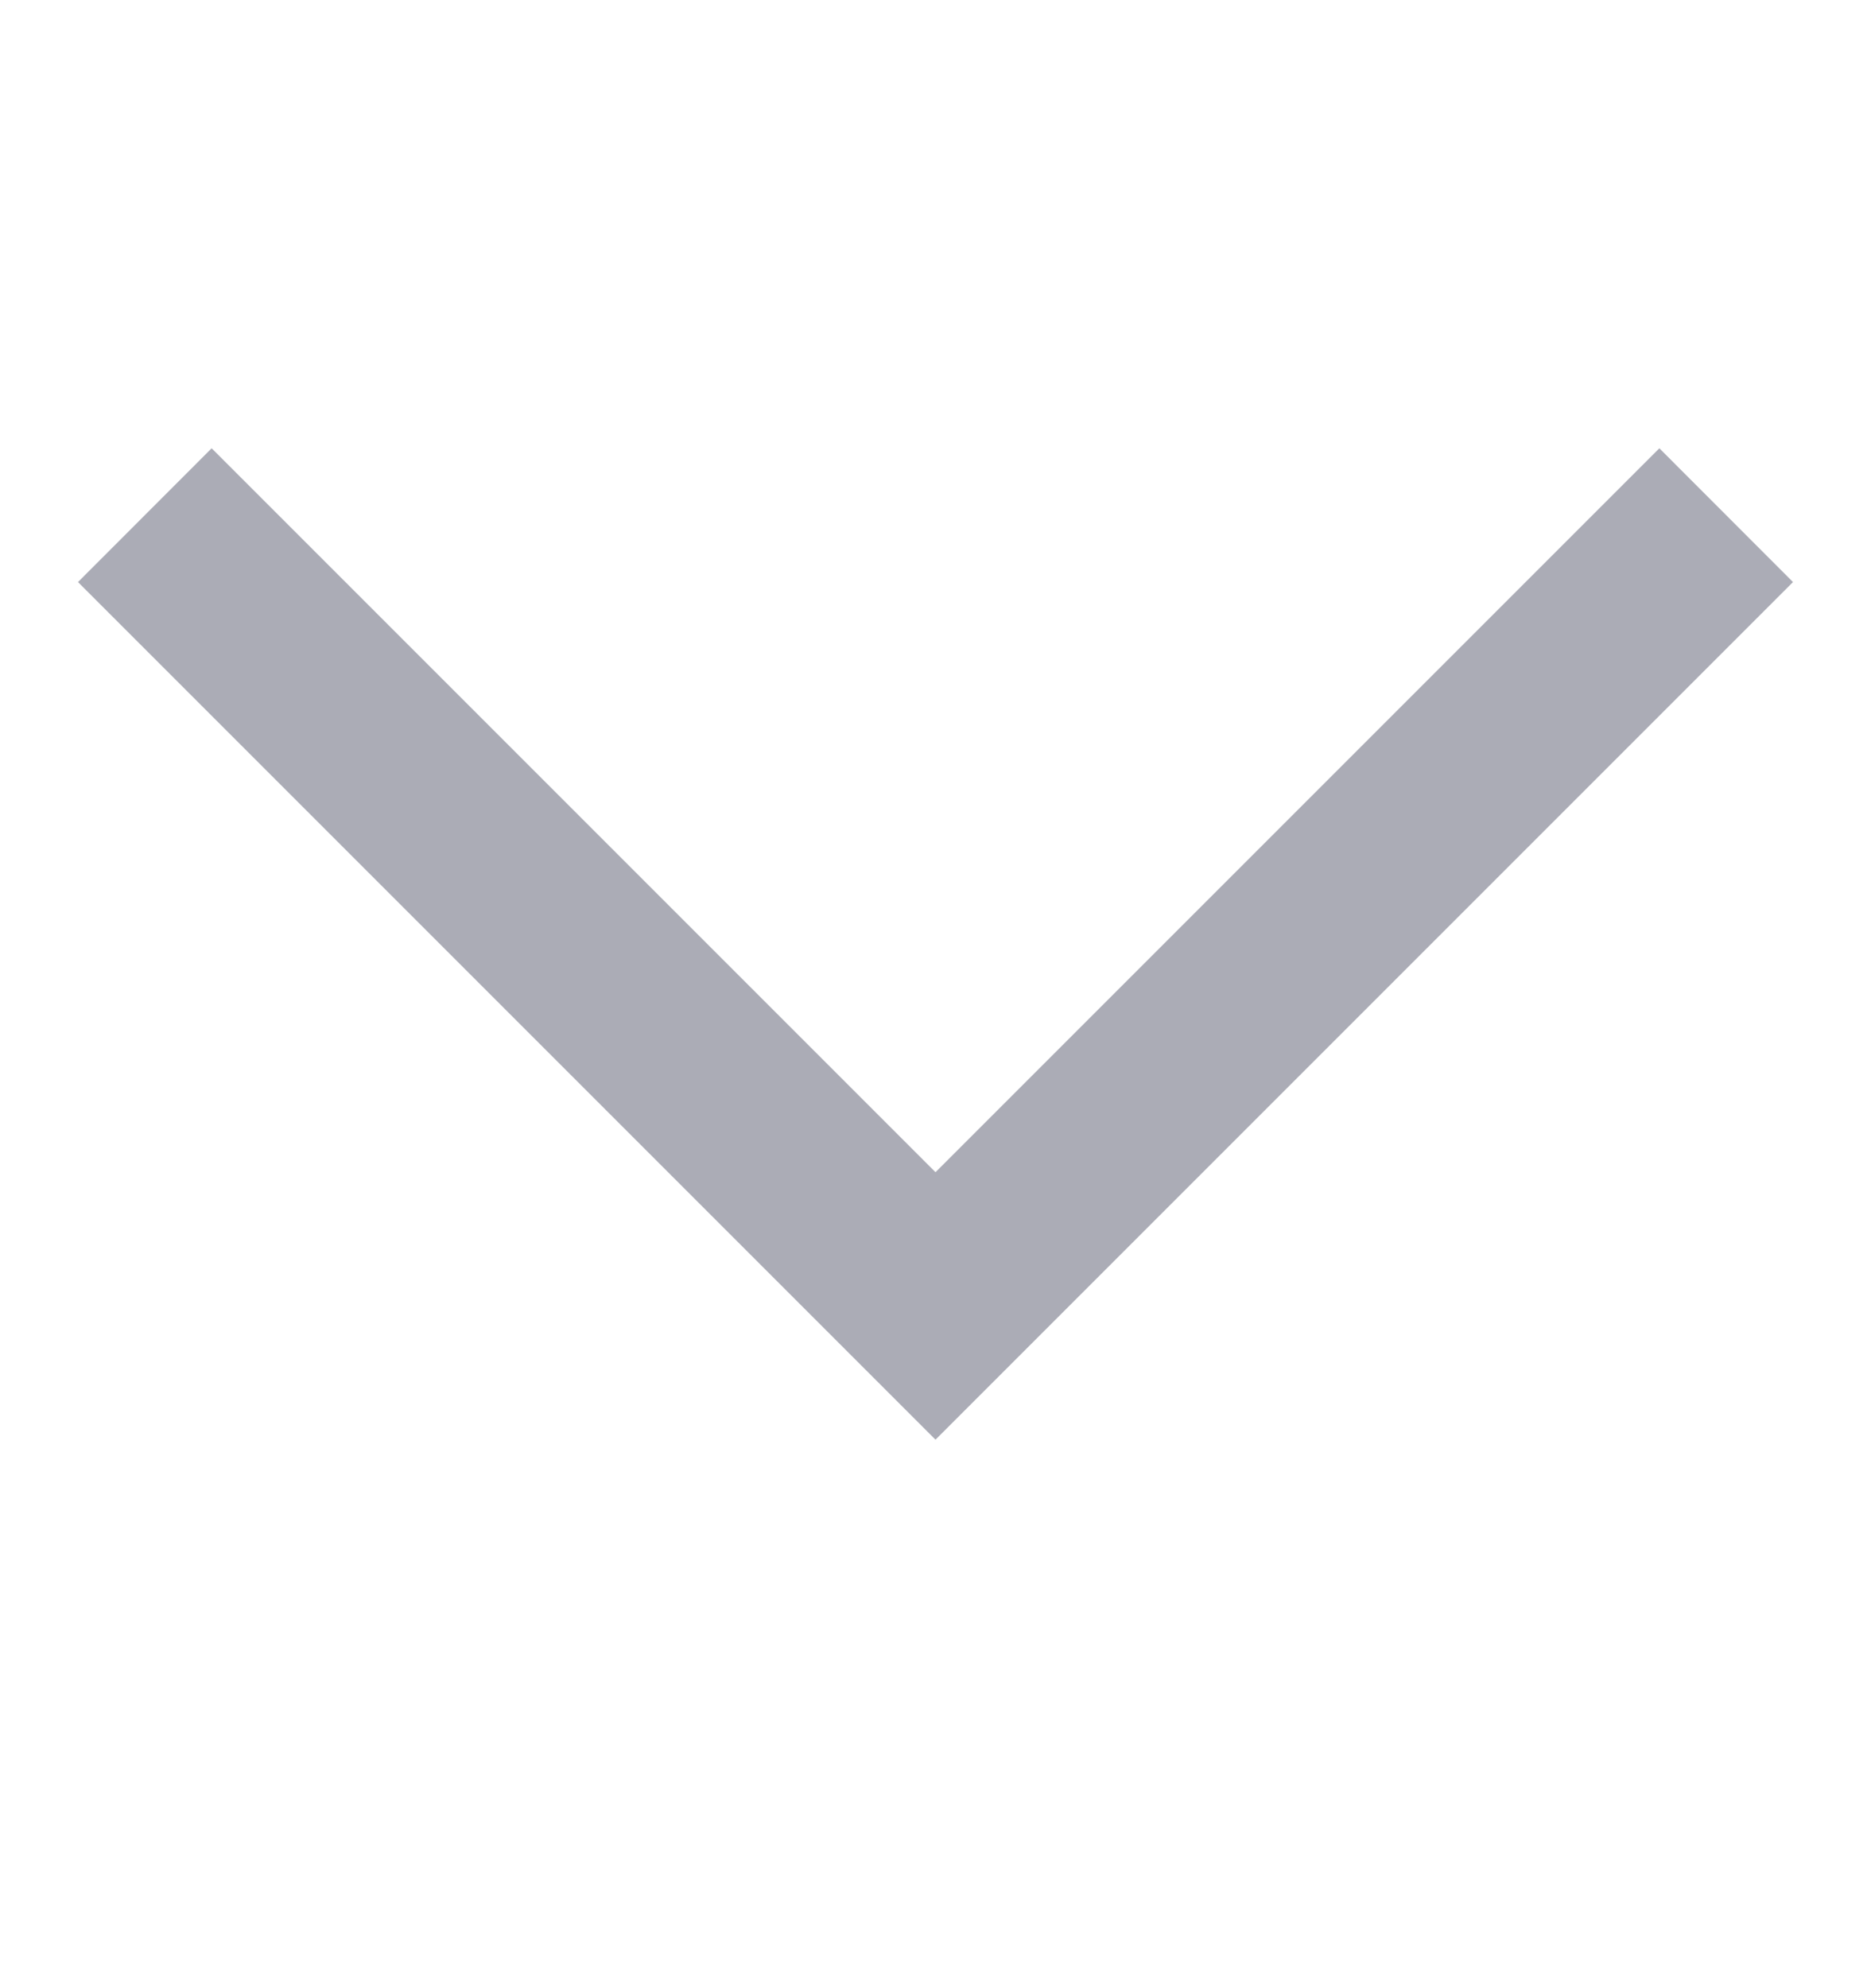<svg width="16" height="17" viewBox="0 0 16 17" fill="none" xmlns="http://www.w3.org/2000/svg">
<path fill-rule="evenodd" clip-rule="evenodd" d="M8 10.023L14.19 3.833L15.333 4.977L8 12.31L0.667 4.977L1.81 3.833L8 10.023Z" fill="#ABACB6"/>
</svg>
